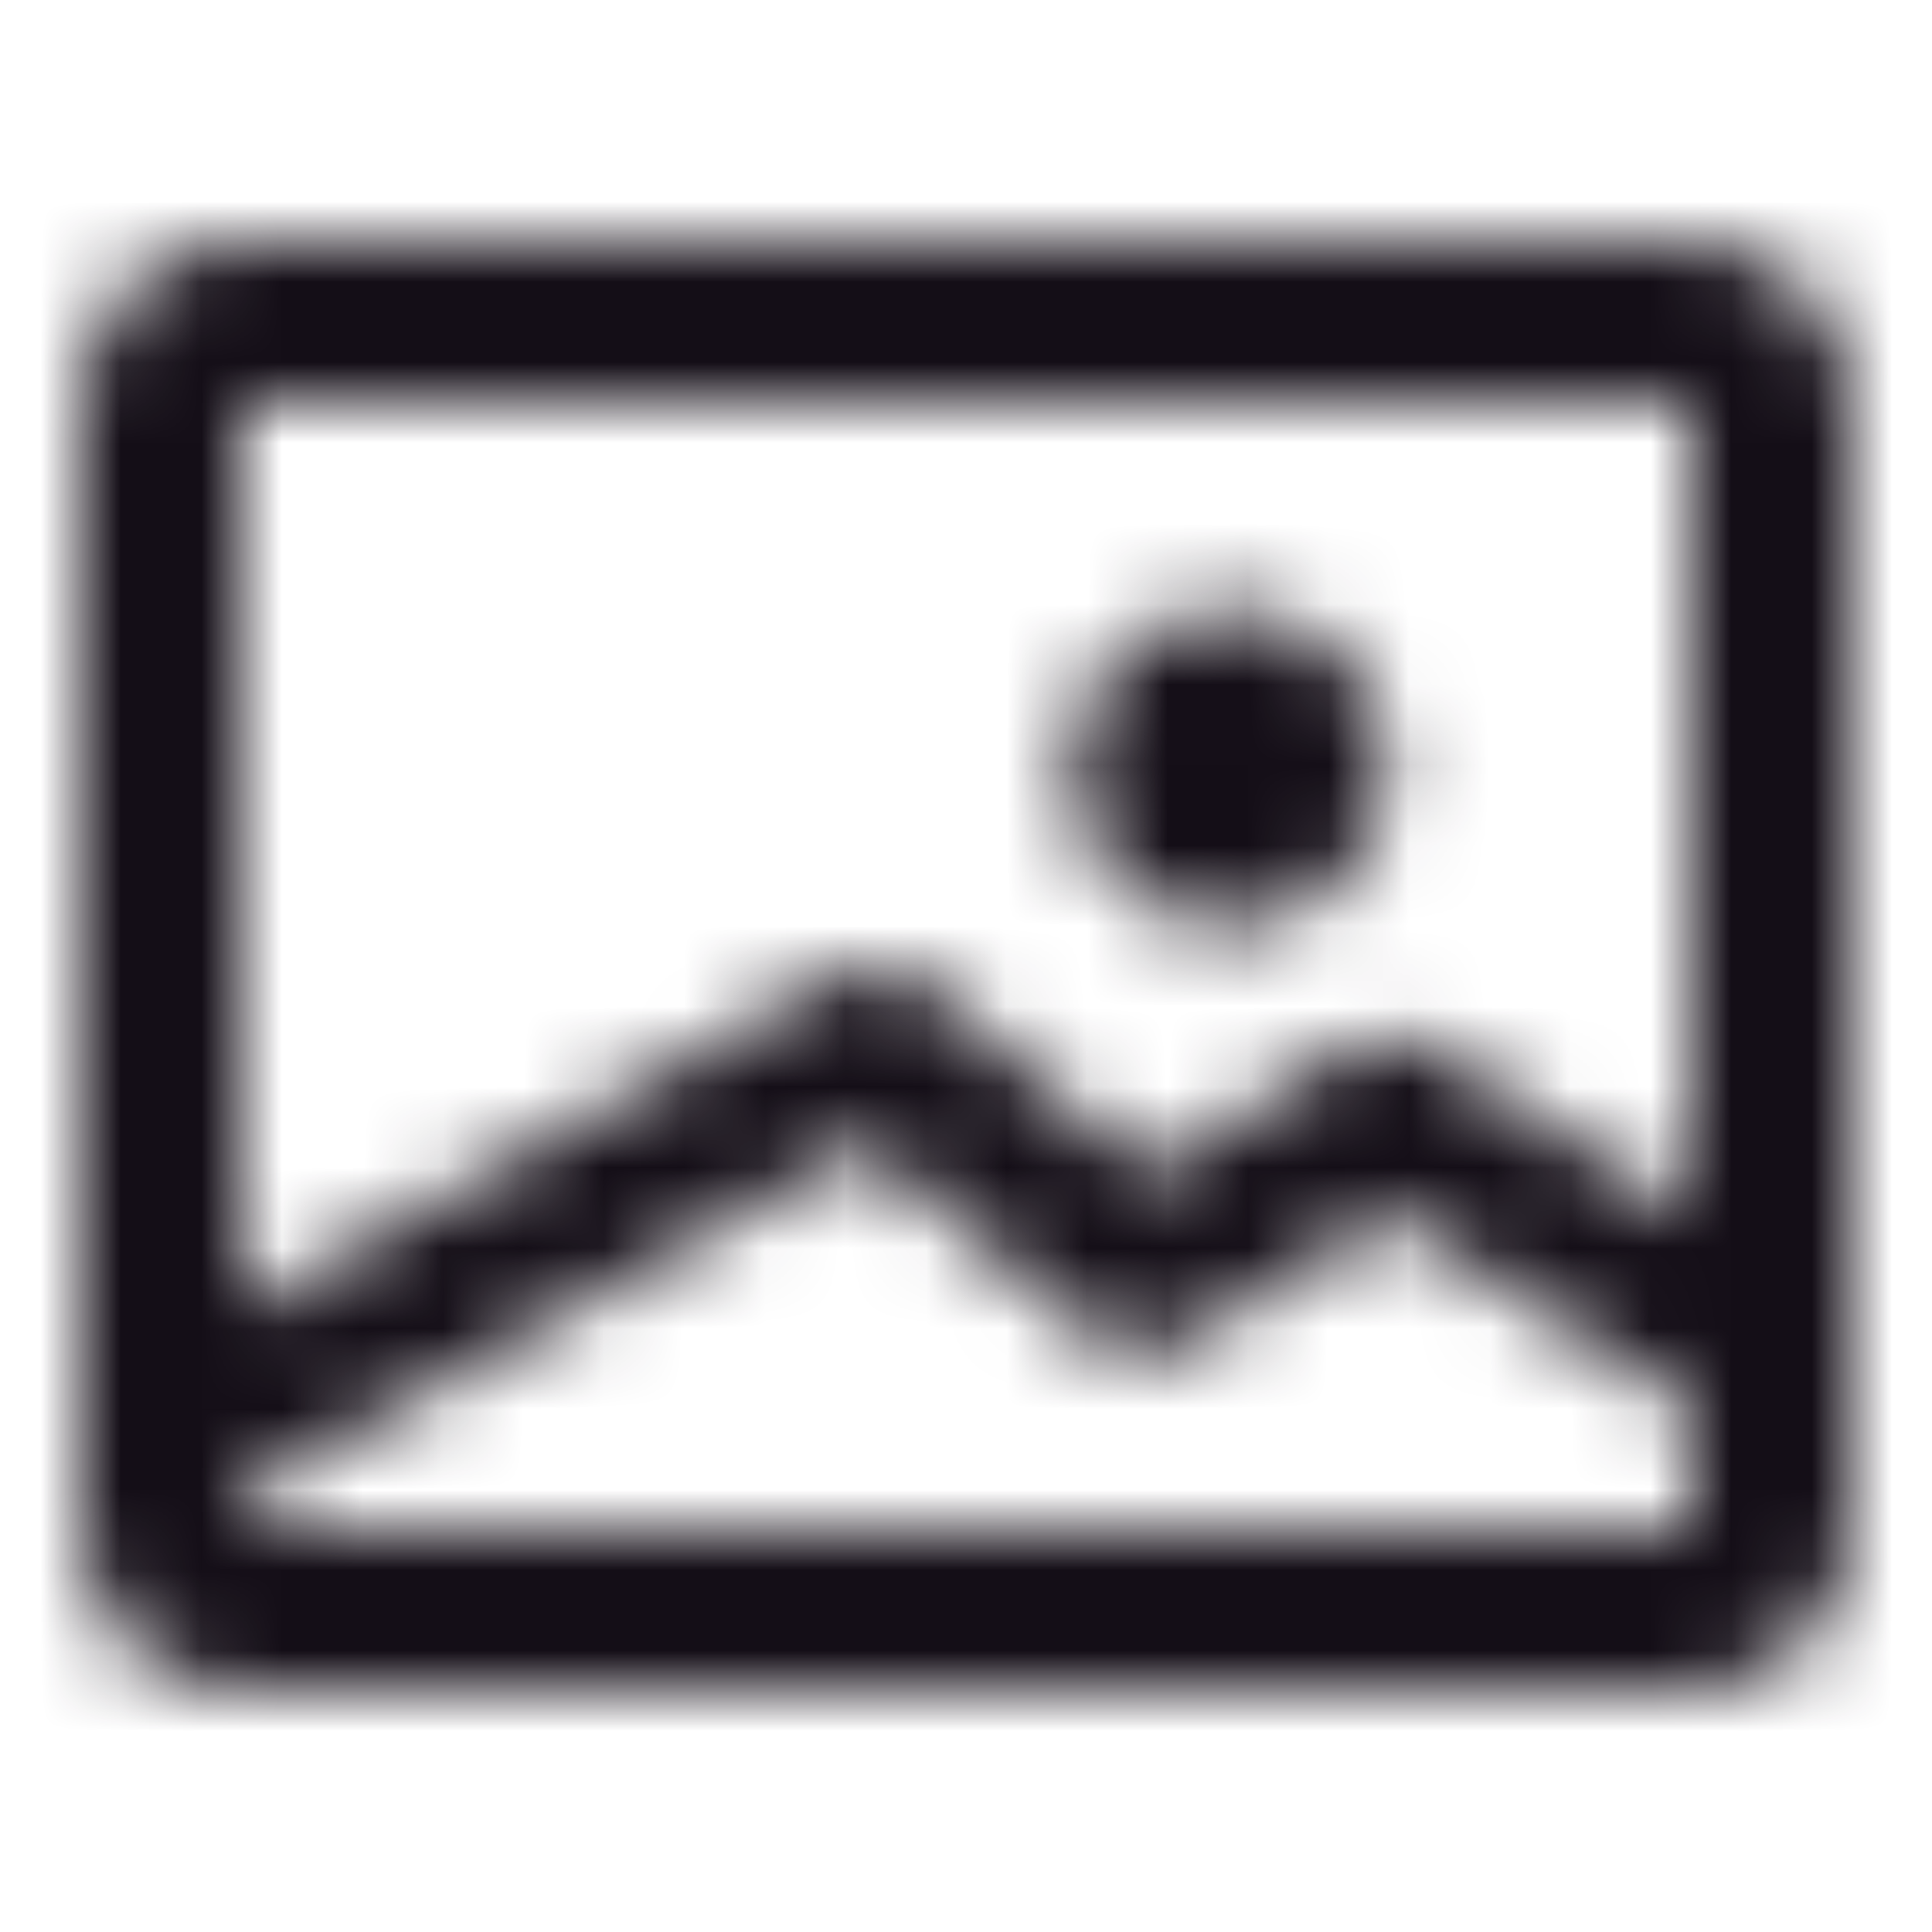 <svg width="24" height="24" viewBox="0 0 24 24" fill="none" xmlns="http://www.w3.org/2000/svg">
<mask id="mask0_560_4800" style="mask-type:alpha" maskUnits="userSpaceOnUse" x="1" y="3" width="22" height="18">
<path fill-rule="evenodd" clip-rule="evenodd" d="M21 5H3L3 16.289L10.386 12.129C10.752 11.923 11.207 11.967 11.526 12.24L14.289 14.6L16.715 13.035C17.045 12.822 17.47 12.822 17.8 13.035L21 15.101V5ZM3 19V18.584L10.759 14.214L13.556 16.604C13.892 16.891 14.377 16.924 14.748 16.684L17.257 15.065L21 17.482V19H3ZM3 3C1.895 3 1 3.895 1 5V19C1 20.105 1.895 21 3 21H21C22.105 21 23 20.105 23 19V5C23 3.895 22.105 3 21 3H3ZM15.239 9.541L15.239 9.541L15.239 9.541C15.24 9.539 15.24 9.537 15.241 9.536C15.242 9.532 15.244 9.53 15.245 9.529C15.246 9.528 15.25 9.525 15.256 9.522C15.26 9.521 15.264 9.519 15.268 9.519C15.272 9.518 15.274 9.518 15.275 9.518C15.276 9.518 15.279 9.518 15.283 9.519C15.287 9.519 15.29 9.521 15.294 9.522C15.301 9.525 15.304 9.528 15.305 9.529C15.306 9.53 15.308 9.532 15.309 9.536C15.31 9.537 15.311 9.539 15.311 9.541L15.311 9.541L15.311 9.541C15.311 9.543 15.31 9.545 15.309 9.547C15.309 9.548 15.308 9.55 15.307 9.551C15.306 9.552 15.306 9.553 15.305 9.553C15.304 9.555 15.301 9.557 15.294 9.56C15.29 9.562 15.287 9.563 15.283 9.564C15.279 9.565 15.276 9.565 15.275 9.565C15.274 9.565 15.272 9.565 15.268 9.564C15.264 9.563 15.26 9.562 15.256 9.56C15.25 9.557 15.246 9.555 15.245 9.553C15.244 9.552 15.242 9.55 15.241 9.547C15.24 9.545 15.24 9.543 15.239 9.541ZM17.239 9.541C17.239 10.633 16.36 11.518 15.275 11.518C14.191 11.518 13.311 10.633 13.311 9.541C13.311 8.45 14.191 7.565 15.275 7.565C16.36 7.565 17.239 8.45 17.239 9.541Z" fill="#140E17"/>
</mask>
<g mask="url(#mask0_560_4800)">
<rect width="24" height="24" fill="#140E17"/>
</g>
</svg>
